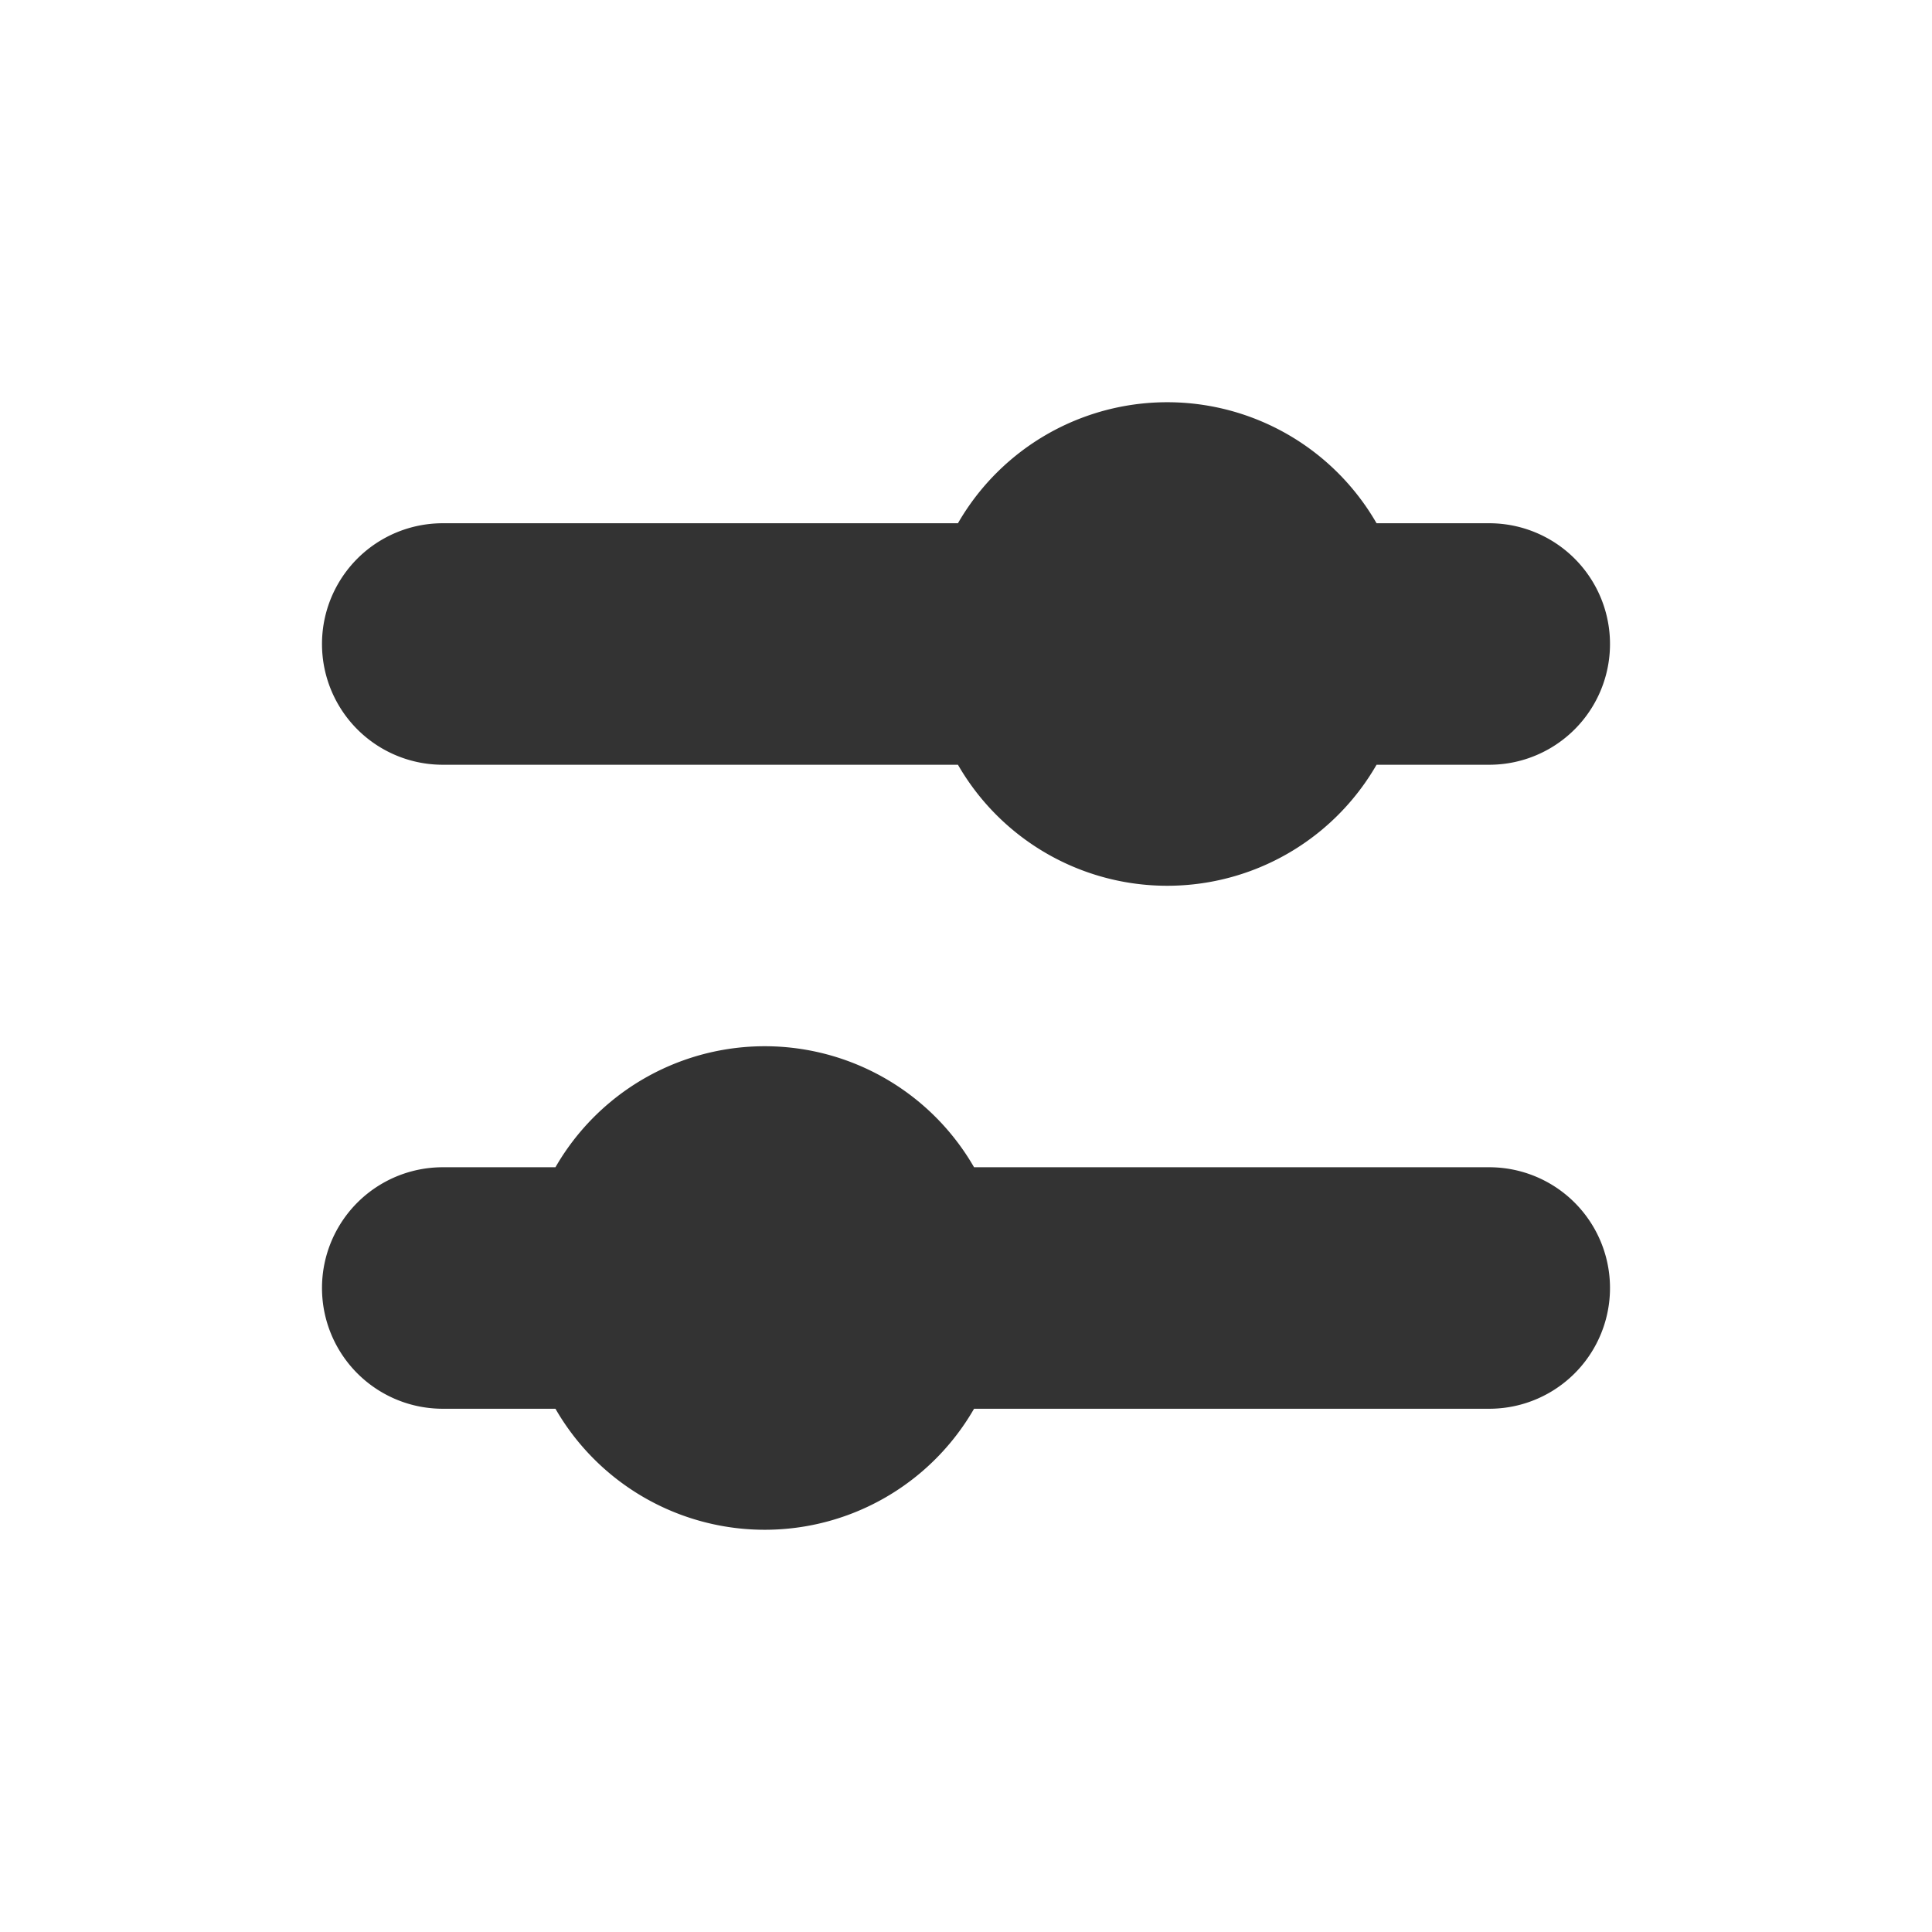 <svg xmlns="http://www.w3.org/2000/svg" xmlns:xlink="http://www.w3.org/1999/xlink" width="48" height="48" viewBox="0 0 48 48">
  <rect x="0" y="0" width="48" height="48" fill="#808080" stroke="none"/>
  <defs>
    <clipPath id="clip-icon-sidevar_1">
      <rect width="48" height="48"/>
    </clipPath>
  </defs>
  <g id="icon-sidevar_1" data-name="icon-sidevar – 1" clip-path="url(#clip-icon-sidevar_1)">
    <rect width="48" height="48" fill="#fff"/>
    <path id="합치기_1" data-name="합치기 1" d="M287.8,5H275a3,3,0,1,1,0-6h12.8A6,6,0,0,1,298.2-1H301a3,3,0,1,1,0,6h-2.8A6,6,0,0,1,287.8,5Z" transform="translate(-264 14)" fill="#333"/>
    <path id="합치기_2" data-name="합치기 2" d="M277.8,5H275a3,3,0,1,1,0-6h2.8A6,6,0,0,1,288.2-1H301a3,3,0,1,1,0,6H288.2A6,6,0,0,1,277.8,5Z" transform="translate(-264 30)" fill="#333"/>
  </g>
</svg>
